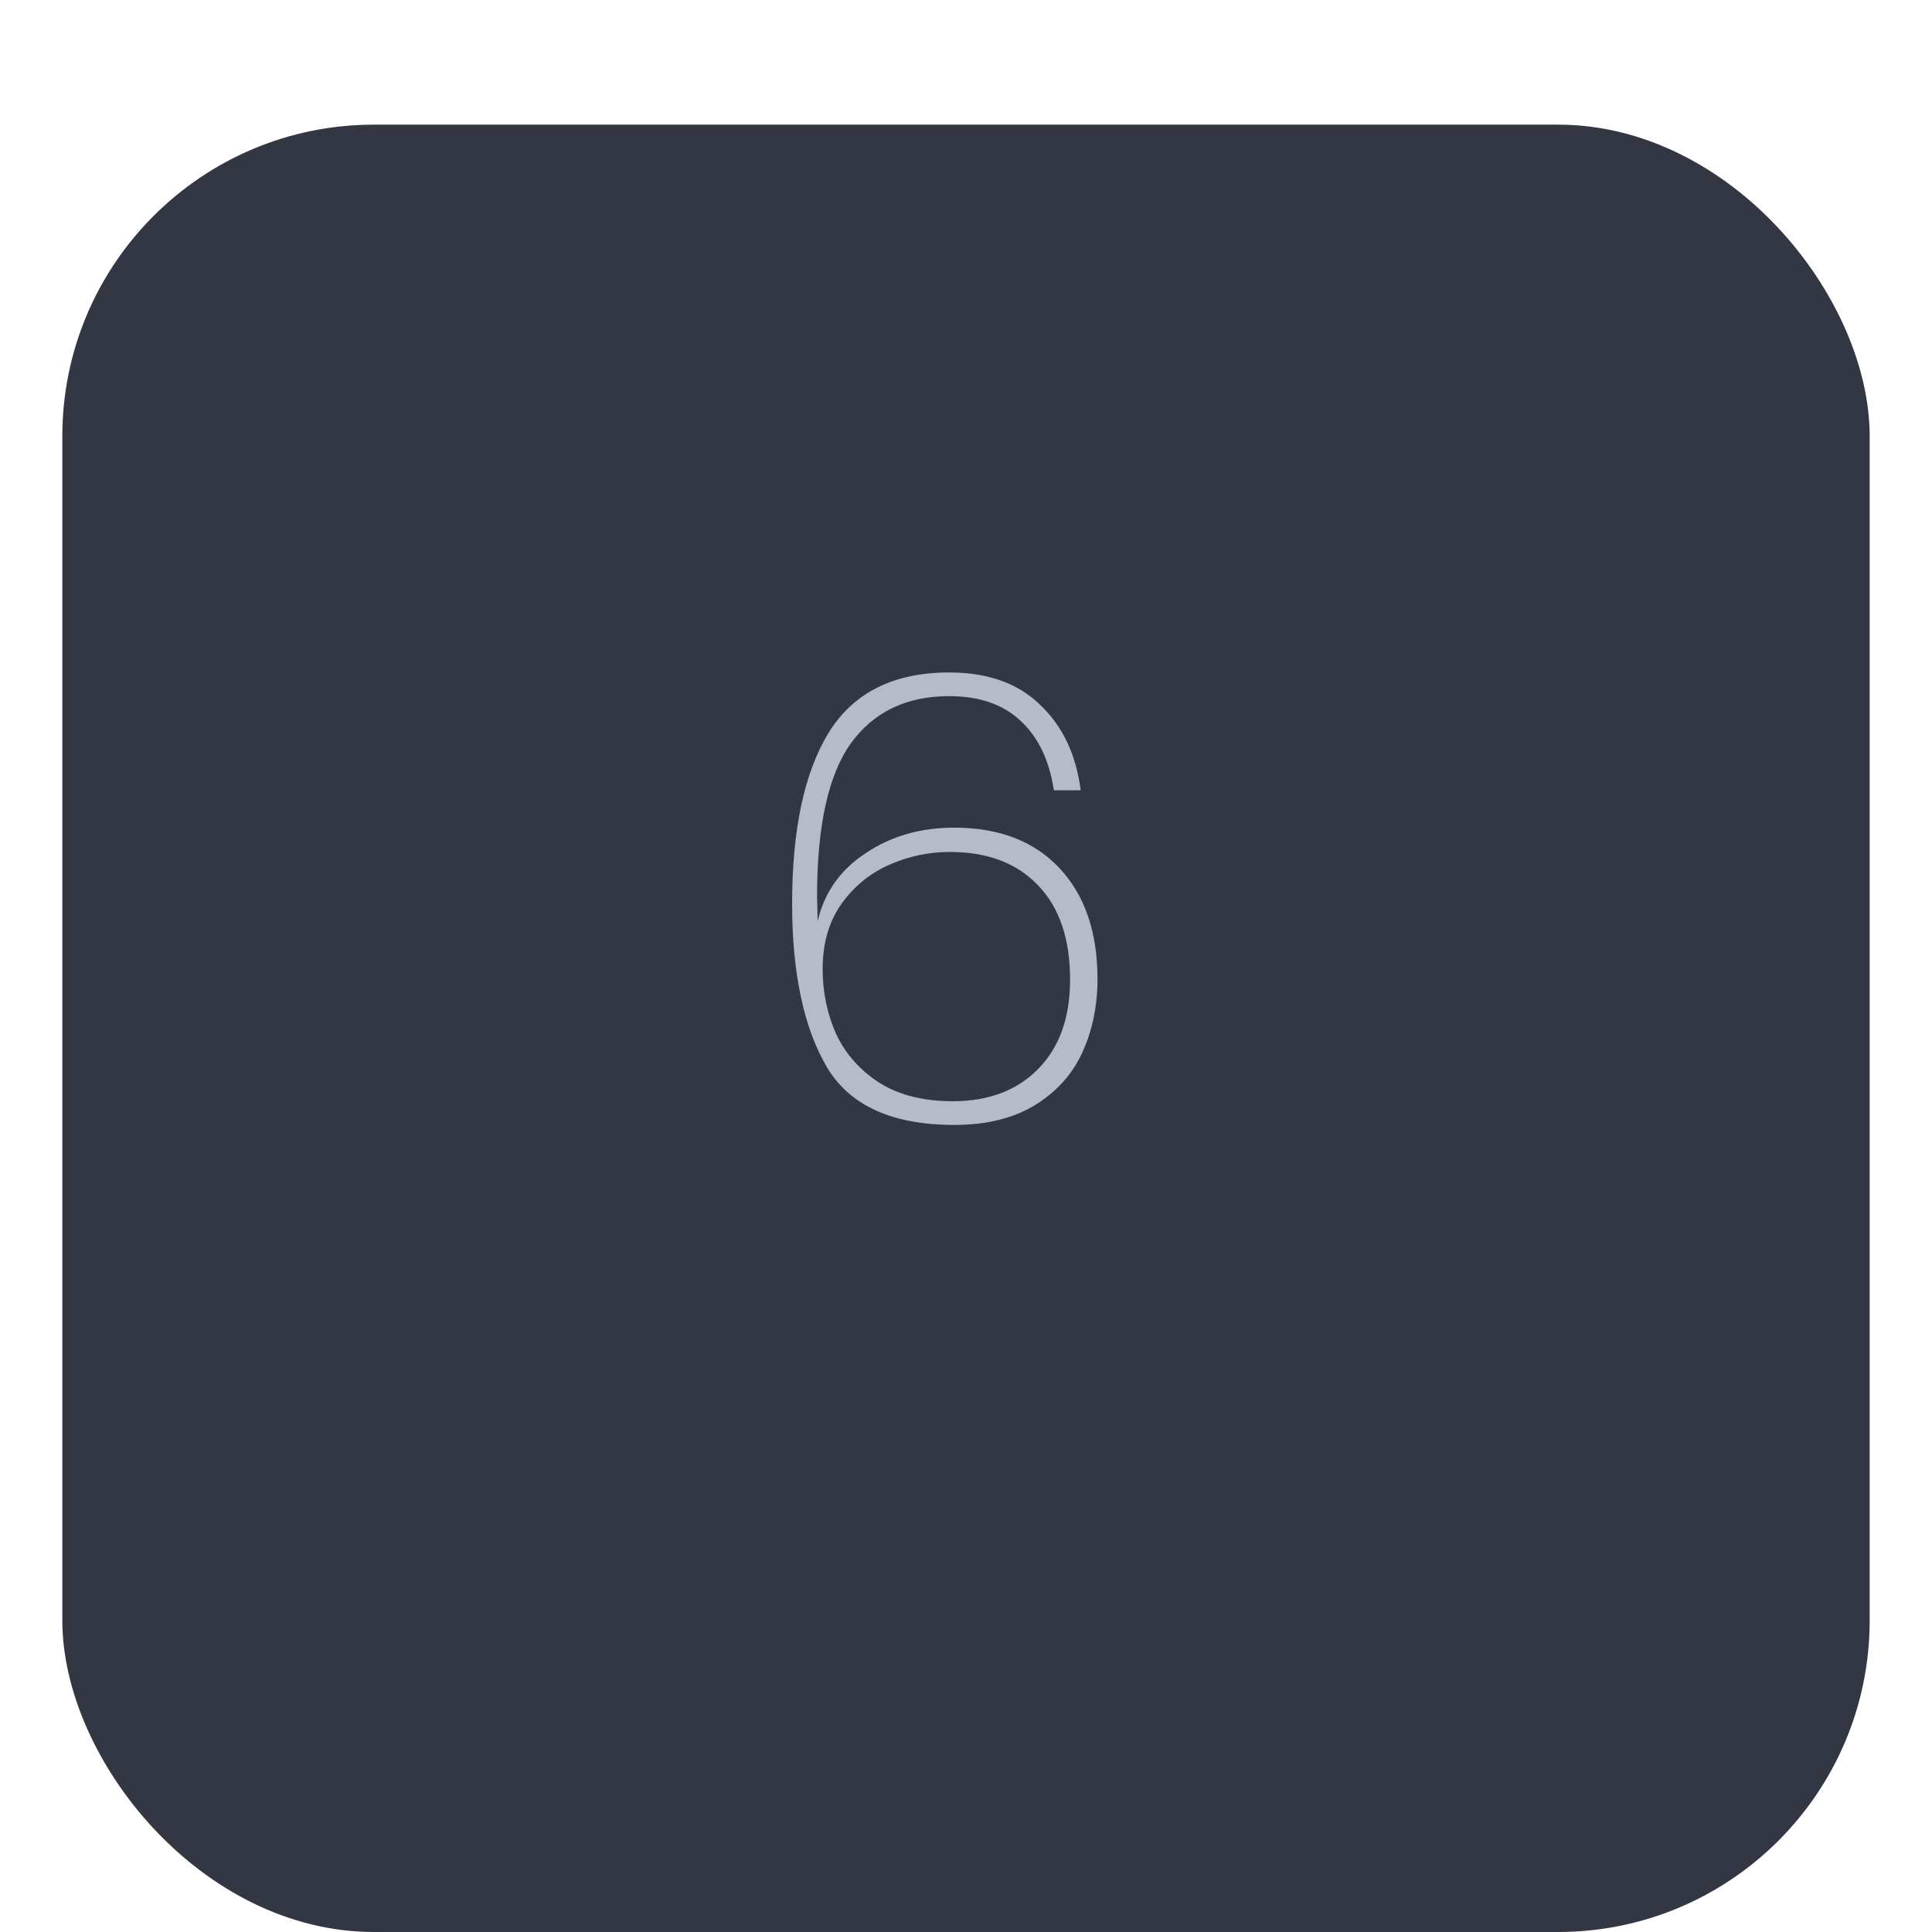 <svg width="62" height="62" viewBox="0 0 62 62" fill="none" xmlns="http://www.w3.org/2000/svg">
<g filter="url(#filter0_di_2_49)">
<rect x="2" width="58" height="58" rx="10" fill="#333743"/>
</g>
<path d="M33.82 25.36C33.673 24.4 33.32 23.66 32.76 23.14C32.2 22.607 31.433 22.34 30.46 22.34C29.087 22.34 28.033 22.847 27.3 23.86C26.58 24.873 26.22 26.513 26.22 28.78L26.24 29.56C26.453 28.64 26.967 27.913 27.78 27.38C28.593 26.833 29.54 26.56 30.62 26.56C32.06 26.56 33.187 26.993 34 27.86C34.813 28.727 35.22 29.913 35.22 31.42C35.22 32.273 35.06 33.053 34.74 33.76C34.42 34.467 33.913 35.033 33.22 35.46C32.527 35.887 31.66 36.1 30.62 36.1C28.62 36.1 27.253 35.473 26.52 34.22C25.787 32.953 25.42 31.213 25.42 29C25.42 26.613 25.813 24.78 26.6 23.5C27.4 22.22 28.687 21.58 30.46 21.58C31.7 21.58 32.673 21.927 33.38 22.62C34.1 23.3 34.533 24.213 34.68 25.36H33.82ZM30.48 27.34C29.8 27.34 29.147 27.48 28.52 27.76C27.893 28.04 27.38 28.467 26.98 29.04C26.593 29.6 26.4 30.287 26.4 31.1C26.4 31.847 26.547 32.547 26.84 33.2C27.147 33.84 27.613 34.36 28.24 34.76C28.867 35.147 29.647 35.34 30.58 35.34C31.727 35.34 32.64 34.993 33.32 34.3C34 33.607 34.34 32.653 34.34 31.44C34.34 30.133 34 29.127 33.32 28.42C32.64 27.7 31.693 27.34 30.48 27.34Z" fill="#B7BBC7"/>
<defs>
<filter id="filter0_di_2_49" x="0" y="0" width="62" height="62" filterUnits="userSpaceOnUse" color-interpolation-filters="sRGB">
<feFlood flood-opacity="0" result="BackgroundImageFix"/>
<feColorMatrix in="SourceAlpha" type="matrix" values="0 0 0 0 0 0 0 0 0 0 0 0 0 0 0 0 0 0 127 0" result="hardAlpha"/>
<feOffset dy="2"/>
<feGaussianBlur stdDeviation="1"/>
<feComposite in2="hardAlpha" operator="out"/>
<feColorMatrix type="matrix" values="0 0 0 0 0 0 0 0 0 0 0 0 0 0 0 0 0 0 0.2 0"/>
<feBlend mode="normal" in2="BackgroundImageFix" result="effect1_dropShadow_2_49"/>
<feBlend mode="normal" in="SourceGraphic" in2="effect1_dropShadow_2_49" result="shape"/>
<feColorMatrix in="SourceAlpha" type="matrix" values="0 0 0 0 0 0 0 0 0 0 0 0 0 0 0 0 0 0 127 0" result="hardAlpha"/>
<feOffset dy="2"/>
<feGaussianBlur stdDeviation="1"/>
<feComposite in2="hardAlpha" operator="arithmetic" k2="-1" k3="1"/>
<feColorMatrix type="matrix" values="0 0 0 0 0 0 0 0 0 0 0 0 0 0 0 0 0 0 0.2 0"/>
<feBlend mode="normal" in2="shape" result="effect2_innerShadow_2_49"/>
</filter>
</defs>
</svg>
